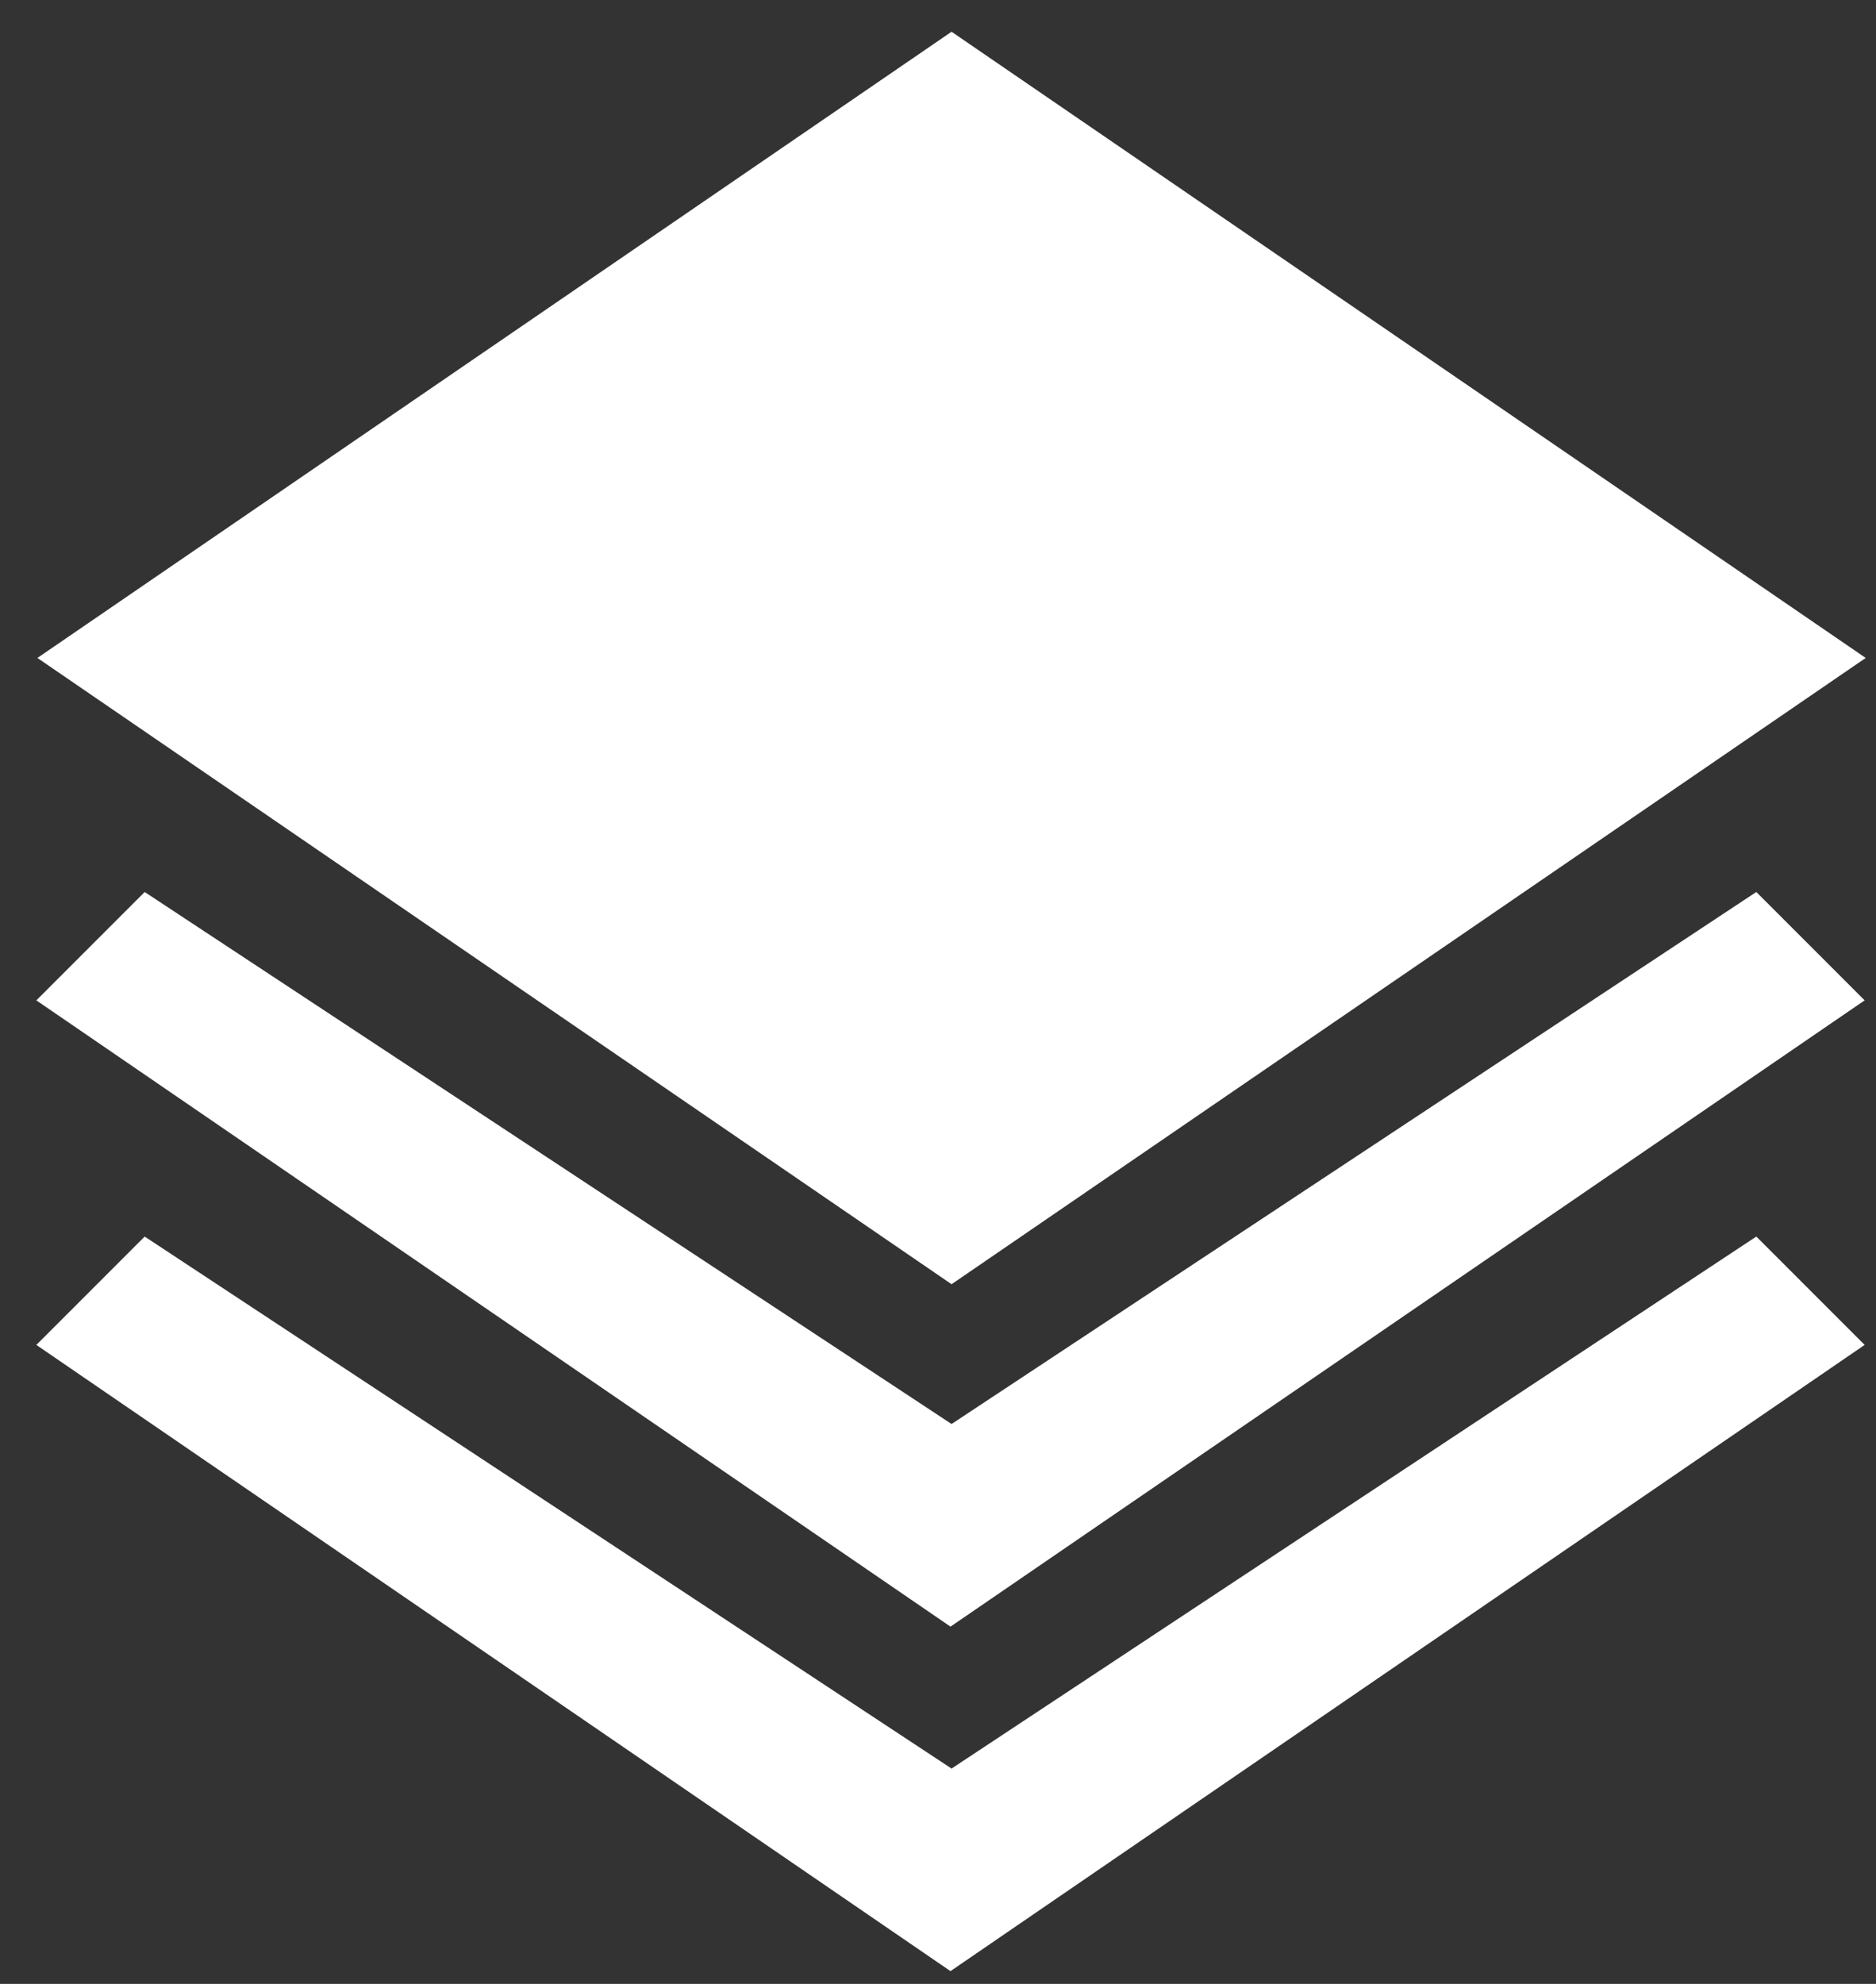 ﻿<?xml version="1.0" encoding="utf-8"?>
<svg version="1.1" xmlns:xlink="http://www.w3.org/1999/xlink" width="35px" height="37px" xmlns="http://www.w3.org/2000/svg">
  <rect width="100%" height="100%" fill="#333333" stroke="none"/>
  <g transform="matrix(1 0 0 1 -784 -6130 )">
    <path d="M 17.753 23.951  L 34.808 12.271  L 17.753 0.592  L 0.698 12.271  L 17.753 23.951  Z M 32.767 16.636  L 17.753 26.558  L 2.699 16.636  L 0.678 18.657  L 17.733 30.337  L 34.788 18.657  L 32.767 16.636  Z M 32.767 23.062  L 17.753 32.984  L 2.699 23.062  L 0.678 25.083  L 17.733 36.762  L 34.788 25.083  L 32.767 23.062  Z " fill-rule="nonzero" fill="#ffffff" stroke="none" transform="matrix(1 0 0 1 784 6130 )" />
  </g>
</svg>
